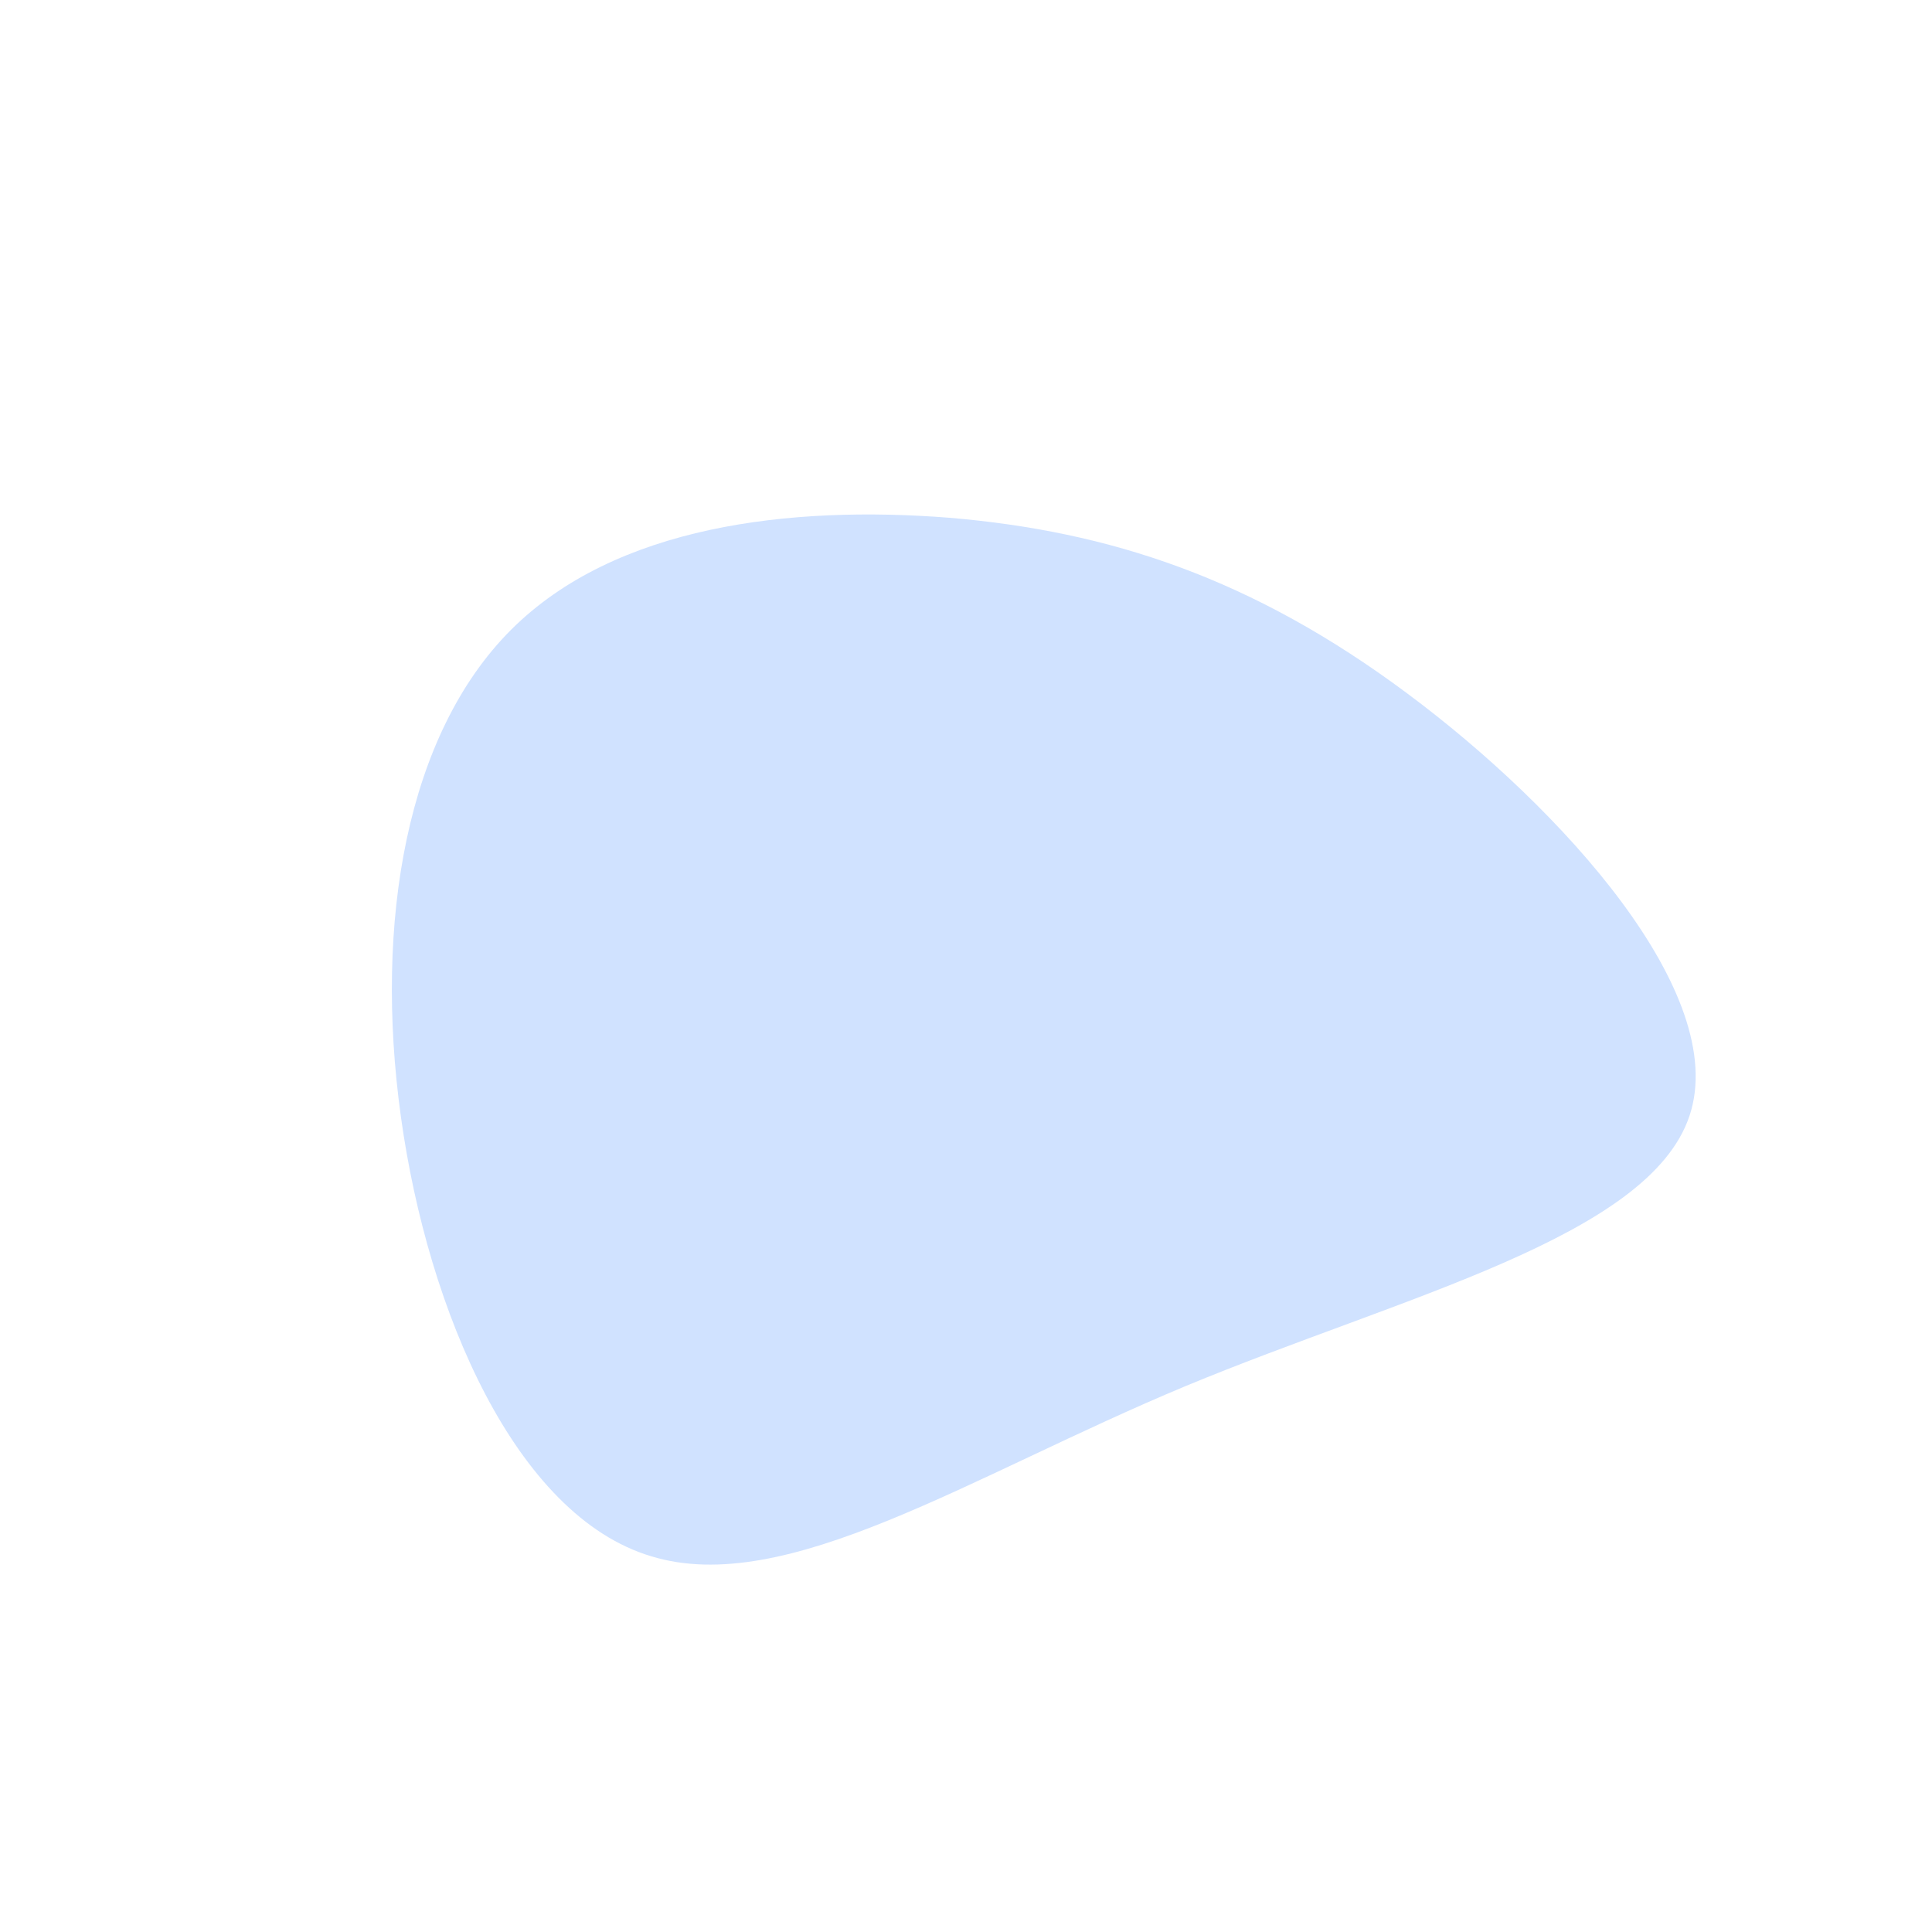 <?xml version="1.0" standalone="no"?>
<svg viewBox="0 0 200 200" xmlns="http://www.w3.org/2000/svg">
  <path fill="#D0E2FF" d="M45.7,-28.2C61.7,-16.3,79.1,2.9,74.9,15.5C70.7,28.1,45.1,34.2,22.7,43.5C0.4,52.8,-18.6,65.4,-32.6,61.1C-46.6,56.9,-55.7,35.8,-58.5,15.6C-61.3,-4.6,-57.9,-24,-47.1,-34.8C-36.3,-45.6,-18.2,-47.7,-1.7,-46.4C14.8,-45,29.6,-40.2,45.7,-28.2Z" transform="translate(100 100)" />
</svg>
